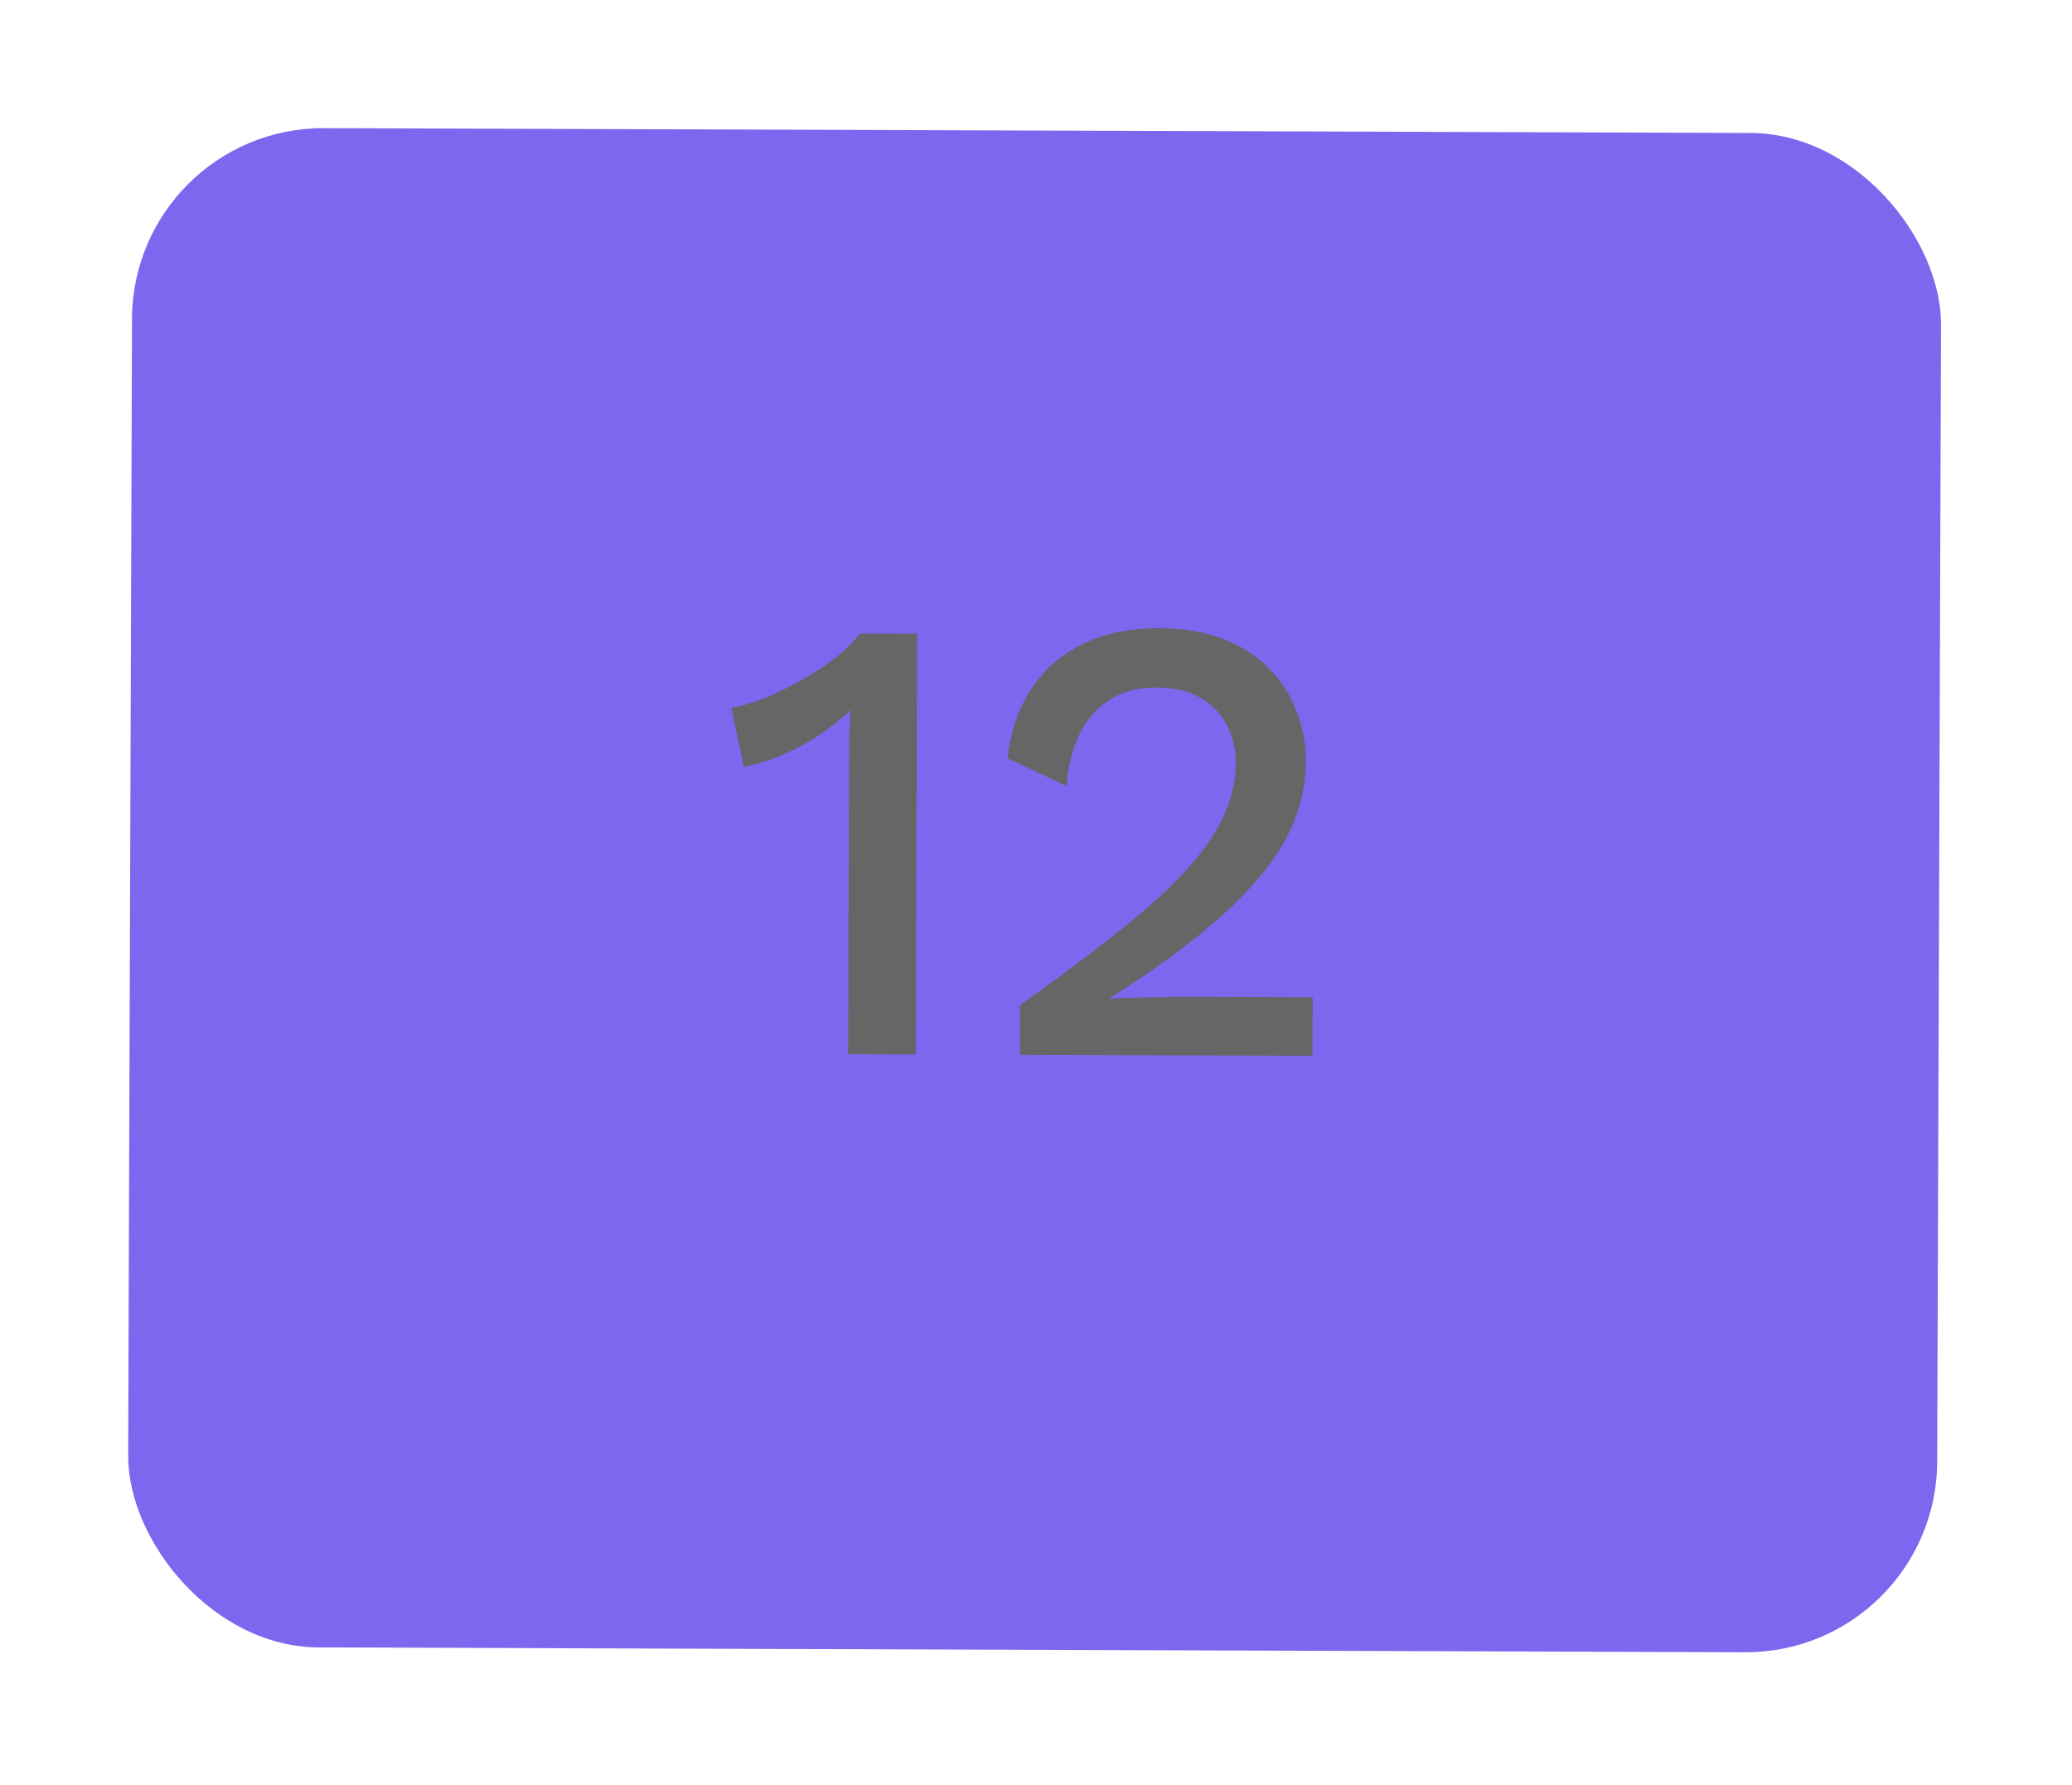 <svg width="65" height="56" viewBox="0 0 65 56" fill="none" xmlns="http://www.w3.org/2000/svg">
<g filter="url(#filter0_d_1318_948)">
<rect x="4.162" y="4" width="56.75" height="47.667" rx="6" transform="rotate(0.194 4.162 4)" fill="#7D67EE"/>
<path d="M26.606 33.076L26.637 24.016C26.638 23.75 26.639 23.476 26.64 23.196C26.654 22.903 26.669 22.596 26.683 22.276C26.228 22.715 25.707 23.093 25.119 23.411C24.545 23.716 23.951 23.934 23.337 24.065L22.943 22.204C23.223 22.165 23.55 22.072 23.924 21.927C24.298 21.782 24.685 21.596 25.086 21.371C25.487 21.146 25.854 20.907 26.189 20.655C26.523 20.389 26.784 20.13 26.971 19.877L28.771 19.883L28.726 33.083L26.606 33.076ZM31.993 33.094L31.998 31.534C33.268 30.632 34.331 29.836 35.187 29.145C36.056 28.455 36.751 27.817 37.273 27.232C37.795 26.647 38.17 26.095 38.399 25.576C38.641 25.044 38.762 24.504 38.764 23.957C38.767 23.251 38.549 22.677 38.11 22.235C37.672 21.794 37.059 21.572 36.272 21.569C35.446 21.566 34.785 21.844 34.289 22.402C33.808 22.947 33.532 23.7 33.462 24.659L31.605 23.793C31.701 22.953 31.95 22.227 32.352 21.616C32.754 21.004 33.296 20.532 33.977 20.201C34.671 19.87 35.472 19.706 36.379 19.709C37.125 19.712 37.778 19.821 38.337 20.036C38.91 20.251 39.389 20.553 39.774 20.941C40.16 21.315 40.452 21.756 40.65 22.264C40.862 22.771 40.966 23.311 40.965 23.885C40.962 24.725 40.752 25.537 40.336 26.323C39.92 27.095 39.264 27.886 38.368 28.696C37.472 29.506 36.296 30.376 34.839 31.304L34.839 31.344C34.999 31.318 35.219 31.305 35.499 31.306C35.779 31.294 36.059 31.288 36.339 31.289C36.619 31.277 36.846 31.271 37.019 31.271L41.179 31.285L41.173 33.126L31.993 33.094Z" fill="#666666"/>
</g>
<defs>
<filter id="filter0_d_1318_948" x="0" y="0" width="64.912" height="55.859" filterUnits="userSpaceOnUse" color-interpolation-filters="sRGB">
<feFlood flood-opacity="0" result="BackgroundImageFix"/>
<feColorMatrix in="SourceAlpha" type="matrix" values="0 0 0 0 0 0 0 0 0 0 0 0 0 0 0 0 0 0 127 0" result="hardAlpha"/>
<feOffset/>
<feGaussianBlur stdDeviation="2"/>
<feComposite in2="hardAlpha" operator="out"/>
<feColorMatrix type="matrix" values="0 0 0 0 0 0 0 0 0 0 0 0 0 0 0 0 0 0 0.25 0"/>
<feBlend mode="normal" in2="BackgroundImageFix" result="effect1_dropShadow_1318_948"/>
<feBlend mode="normal" in="SourceGraphic" in2="effect1_dropShadow_1318_948" result="shape"/>
</filter>
</defs>
</svg>
